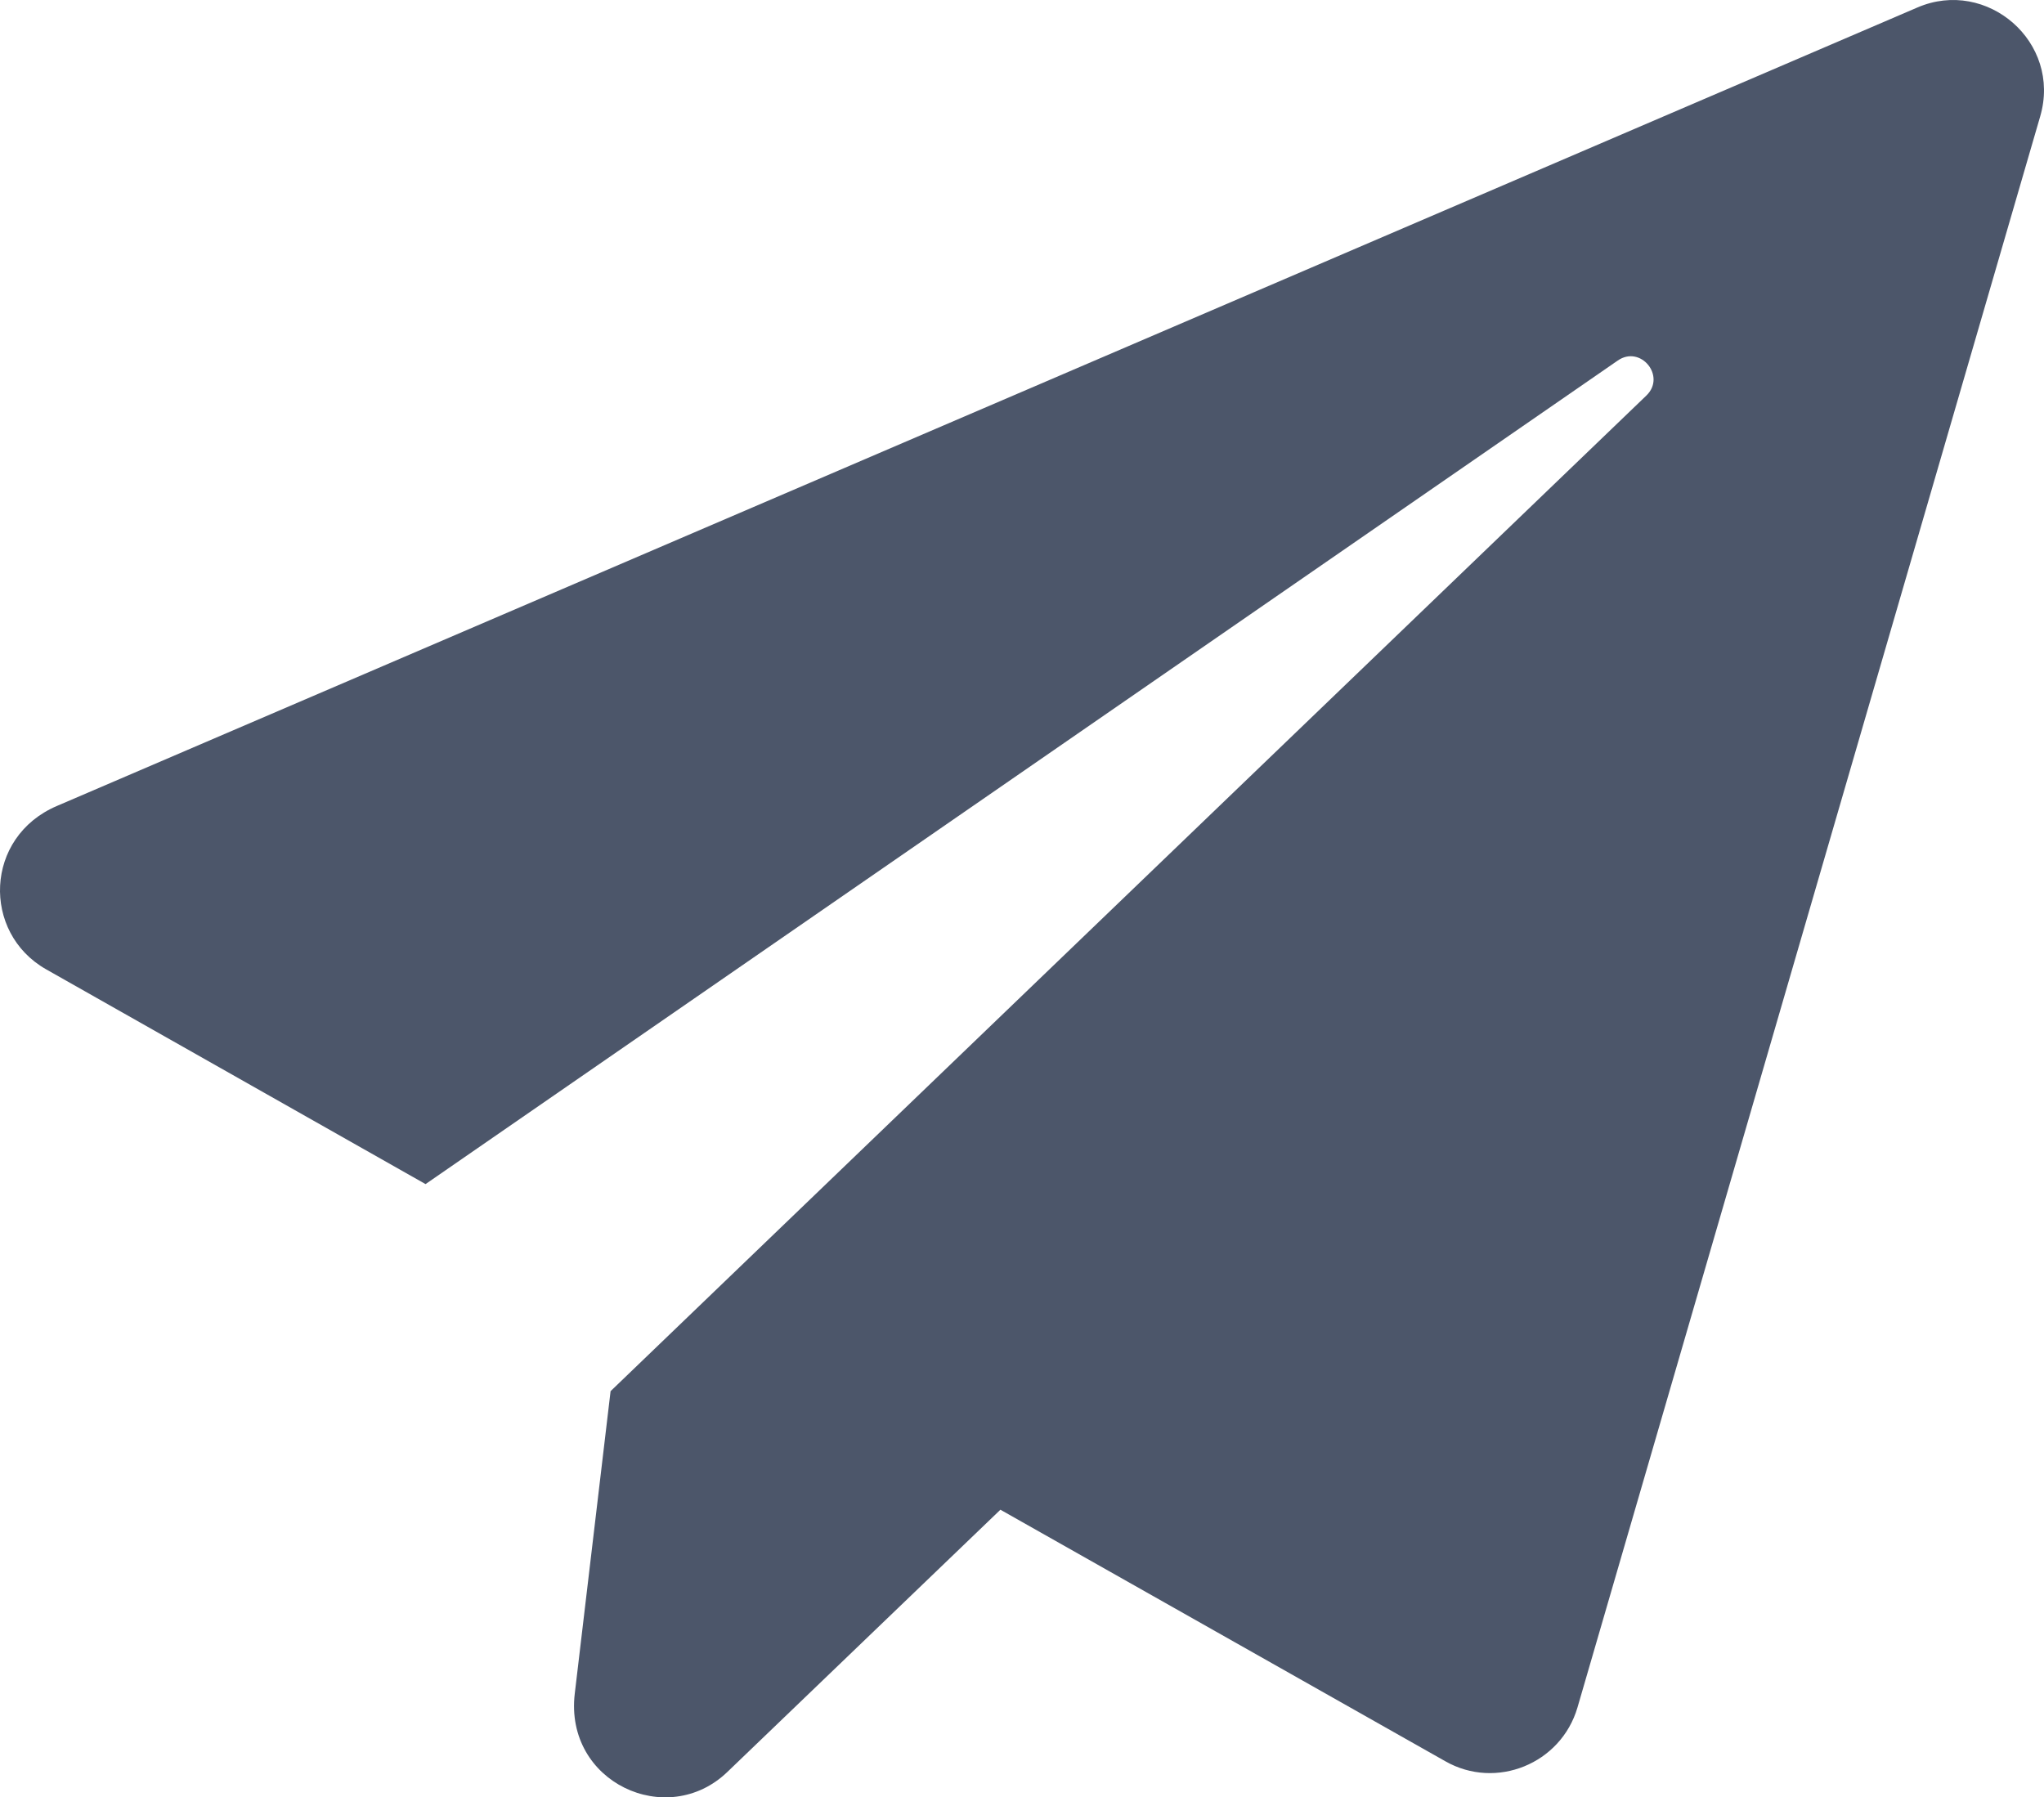 <?xml version="1.0" encoding="UTF-8" standalone="no"?>
<!-- Uploaded to: SVG Repo, www.svgrepo.com, Generator: SVG Repo Mixer Tools -->

<svg
   fill="#000000"
   width="54.022"
   height="47.505"
   viewBox="0 0 540.223 475.051"
   version="1.1"
   id="svg2438"
   sodipodi:docname="vpn-on.svg"
   inkscape:version="1.2.2 (b0a8486, 2022-12-01)"
   xmlns:inkscape="http://www.inkscape.org/namespaces/inkscape"
   xmlns:sodipodi="http://sodipodi.sourceforge.net/DTD/sodipodi-0.dtd"
   xmlns="http://www.w3.org/2000/svg"
   xmlns:svg="http://www.w3.org/2000/svg">
  <defs
     id="defs2442" />
  <sodipodi:namedview
     id="namedview2440"
     pagecolor="#ffffff"
     bordercolor="#000000"
     borderopacity="0.25"
     inkscape:showpageshadow="2"
     inkscape:pageopacity="0.0"
     inkscape:pagecheckerboard="0"
     inkscape:deskcolor="#d1d1d1"
     showgrid="false"
     inkscape:zoom="0.72301668"
     inkscape:cx="283.53426"
     inkscape:cy="425.30139"
     inkscape:window-width="1912"
     inkscape:window-height="1012"
     inkscape:window-x="0"
     inkscape:window-y="30"
     inkscape:window-maximized="1"
     inkscape:current-layer="svg2438" />
  <path
     d="M 506.774,1.974 15.048,213.019 c -19.197,8.2 -19.876,33.495 -2.895,43.159 L 112.471,312.968 427.55,95.306 c 6.038,-4.219 12.902,4.146 7.564,9.254 l -273.74,263.138 -9.465,79.942 c -2.775,23.436 24.434,36.023 40.347,20.688 l 72.149,-69.297 117.598,66.489 c 13.396,7.628 30.53,0.695 34.911,-14.193 L 539.211,30.788 C 544.963,11.128 525.13,-5.922 506.774,1.974 Z"
     id="path2436"
     style="fill:#4c566a;fill-opacity:1" />
</svg>
